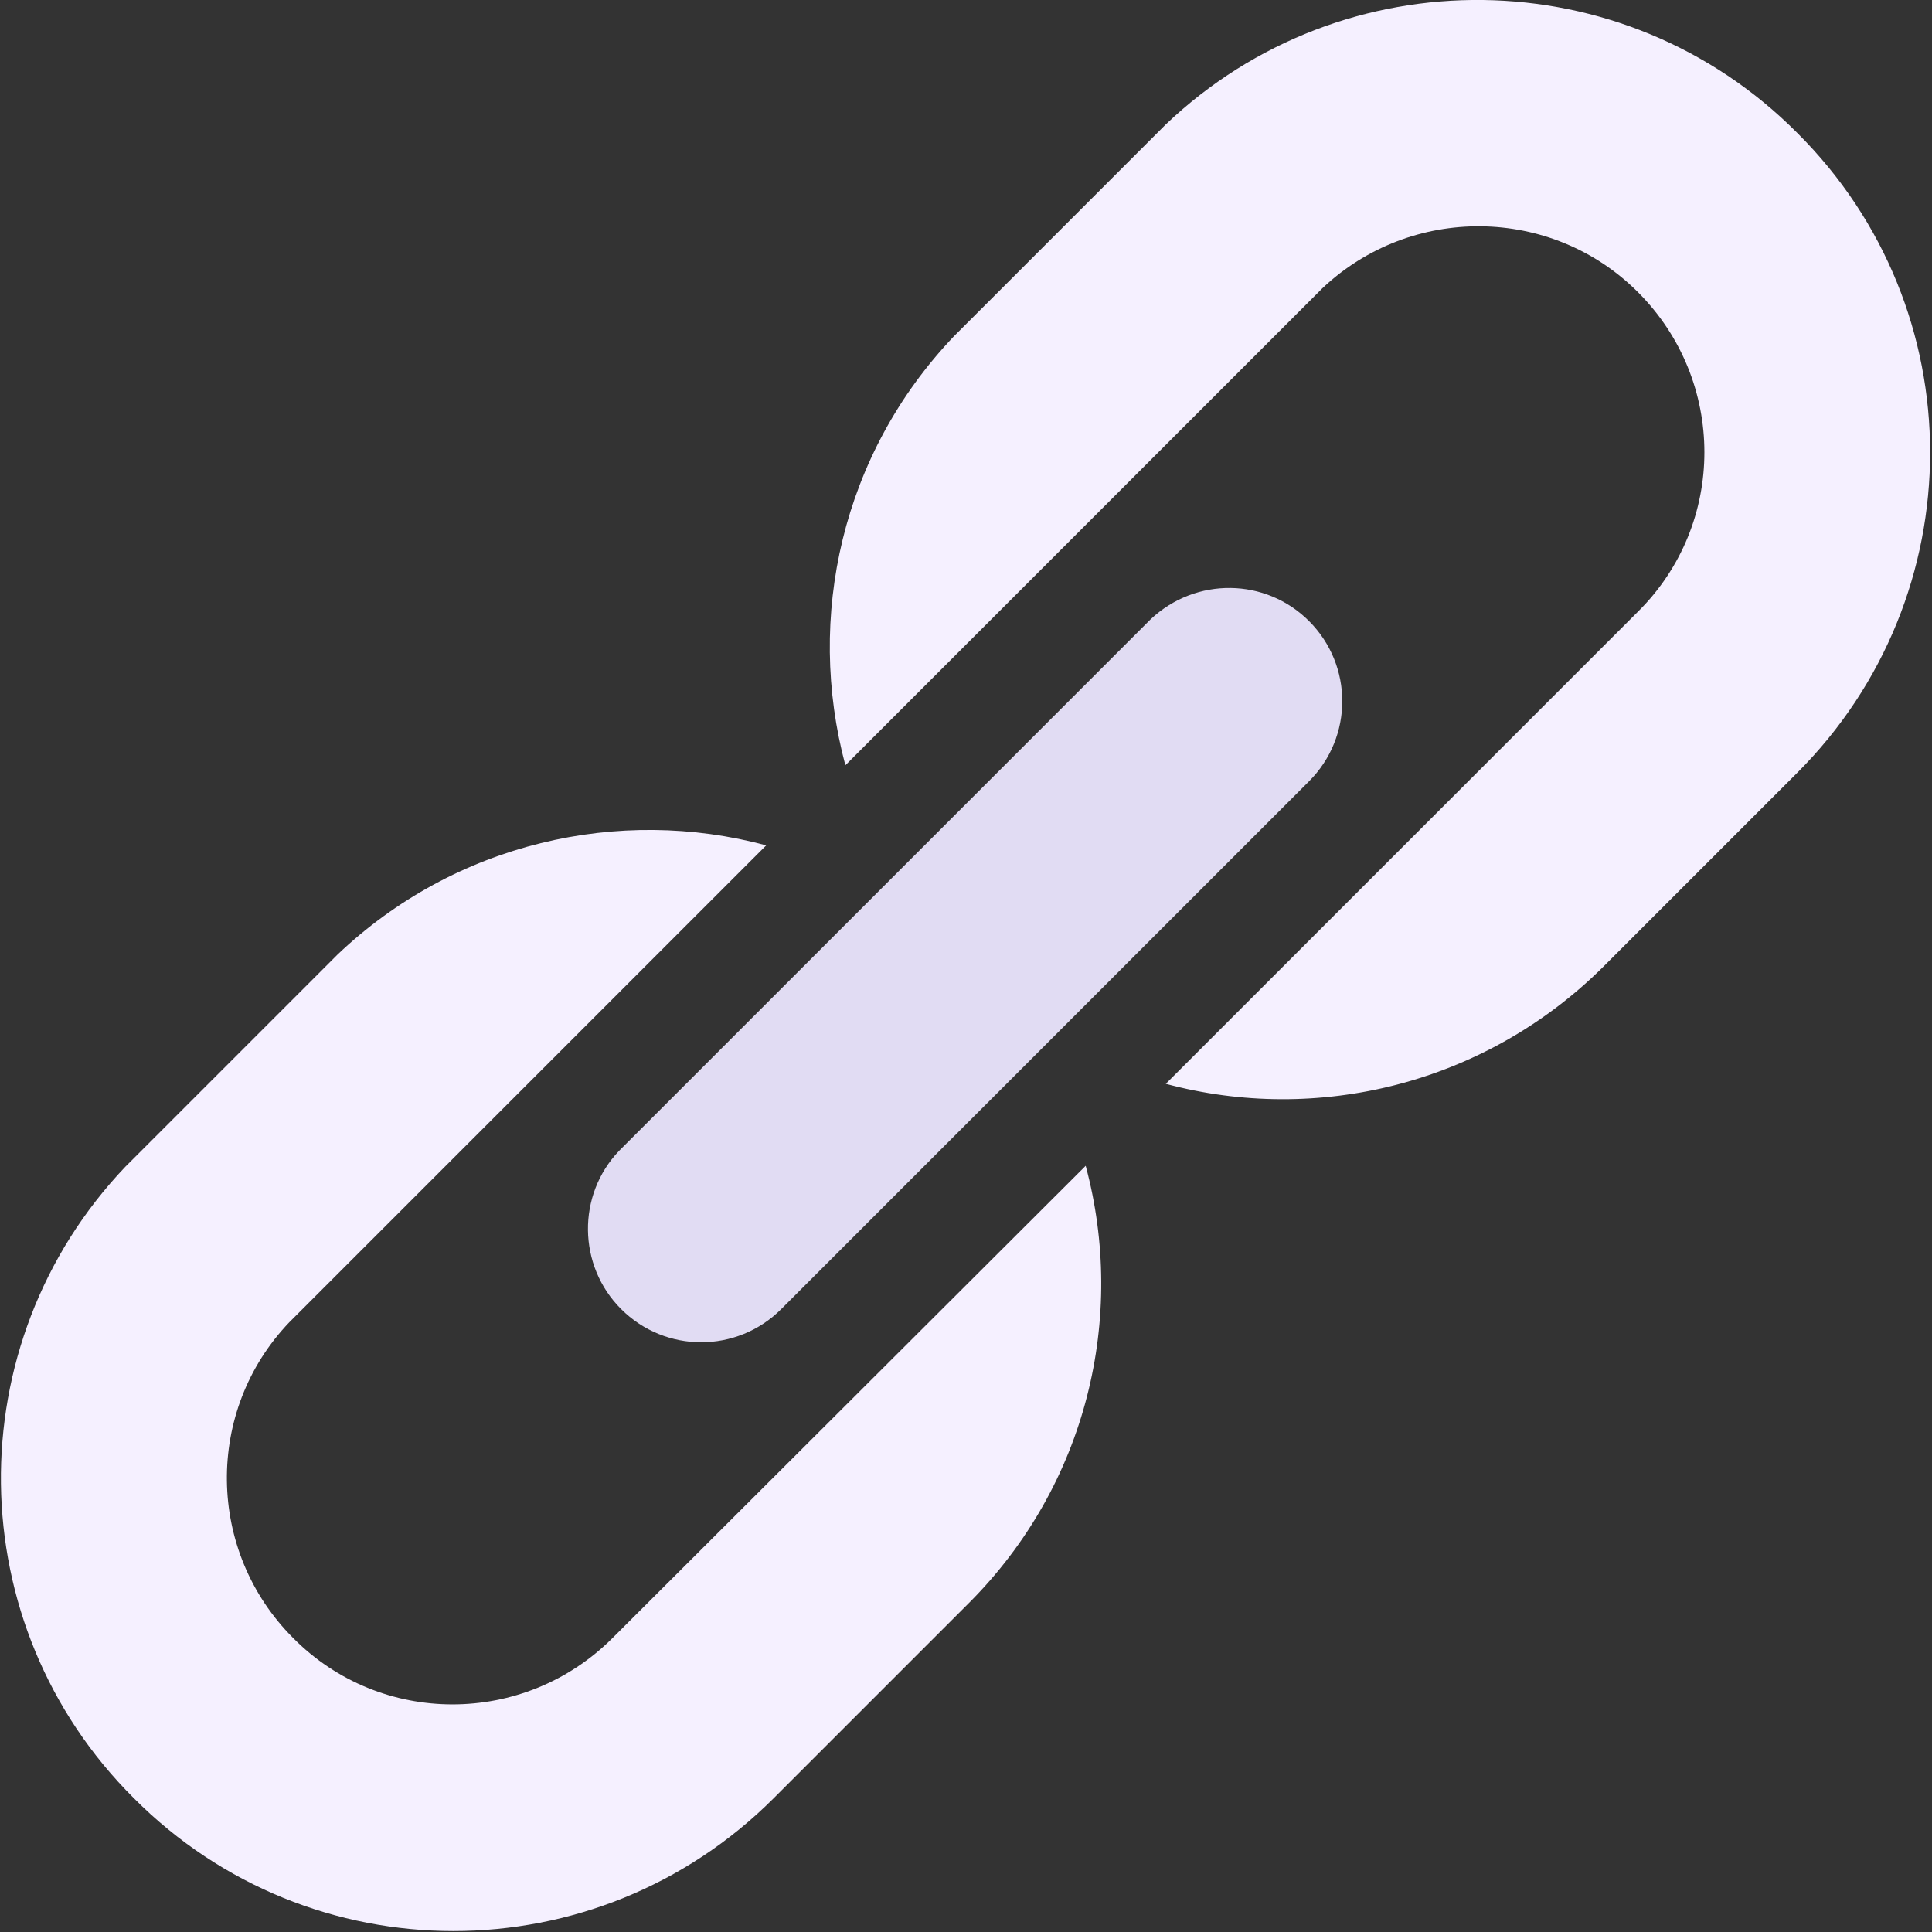 <?xml version="1.0" encoding="utf-8"?>
<!-- Generator: Adobe Illustrator 25.0.0, SVG Export Plug-In . SVG Version: 6.00 Build 0)  -->
<svg version="1.1" id="Ebene_1" xmlns="http://www.w3.org/2000/svg" xmlns:xlink="http://www.w3.org/1999/xlink" x="0px" y="0px"
	 viewBox="0 0 205 205" style="enable-background:new 0 0 205 205;" xml:space="preserve">
<rect x="0" y="0" width="205" height="205" fill="#333333" stroke="none"/>
<style type="text/css">
	.st0{fill:#F5F0FF;}
	.st1{fill:#E1DCF3;}
</style>
<desc>Created with Sketch.</desc>
<g id="Icons">
	<g id="Artboard" transform="translate(-408, -536)">
		<g id="dns" transform="translate(408, 536)">
			<path id="Path" class="st0" d="M65,173.8c-9.4,9.4-24.6,9.4-33.9,0c-9.2-9.2-9.4-24.1-0.4-33.5l50.6-50.6
				c-15.6-4.2-33-0.3-45.5,11.6l-22.5,22.5c-17.9,18.8-17.6,48.6,0.9,67c18.7,18.8,49.1,18.8,67.9,0l20.7-20.7
				c12.6-12.6,16.7-30.4,12.4-46.4L65,173.8z"/>
			<path id="Path_1_" class="st0" d="M190.7,14.1c-18.4-18.5-48.2-18.8-67-0.9l-22.5,22.5C89.3,48.2,85.5,65.5,89.7,81.2l50.6-50.6
				c9.4-8.9,24.3-8.8,33.5,0.4c9.4,9.4,9.4,24.6,0,33.9l-50.1,50.1c16,4.3,33.8,0.1,46.4-12.4L190.7,82
				C209.5,63.2,209.5,32.8,190.7,14.1L190.7,14.1z"/>
			<path id="Path_2_" class="st1" d="M65.9,138.9c4.7,4.7,12.3,4.7,17,0l56-56c4.7-4.7,4.7-12.3,0-17c-4.6-4.6-12-4.7-16.8-0.2
				l-56.4,56.4C61.2,126.8,61.3,134.3,65.9,138.9z"/>
		</g>
	</g>
</g>
</svg>
